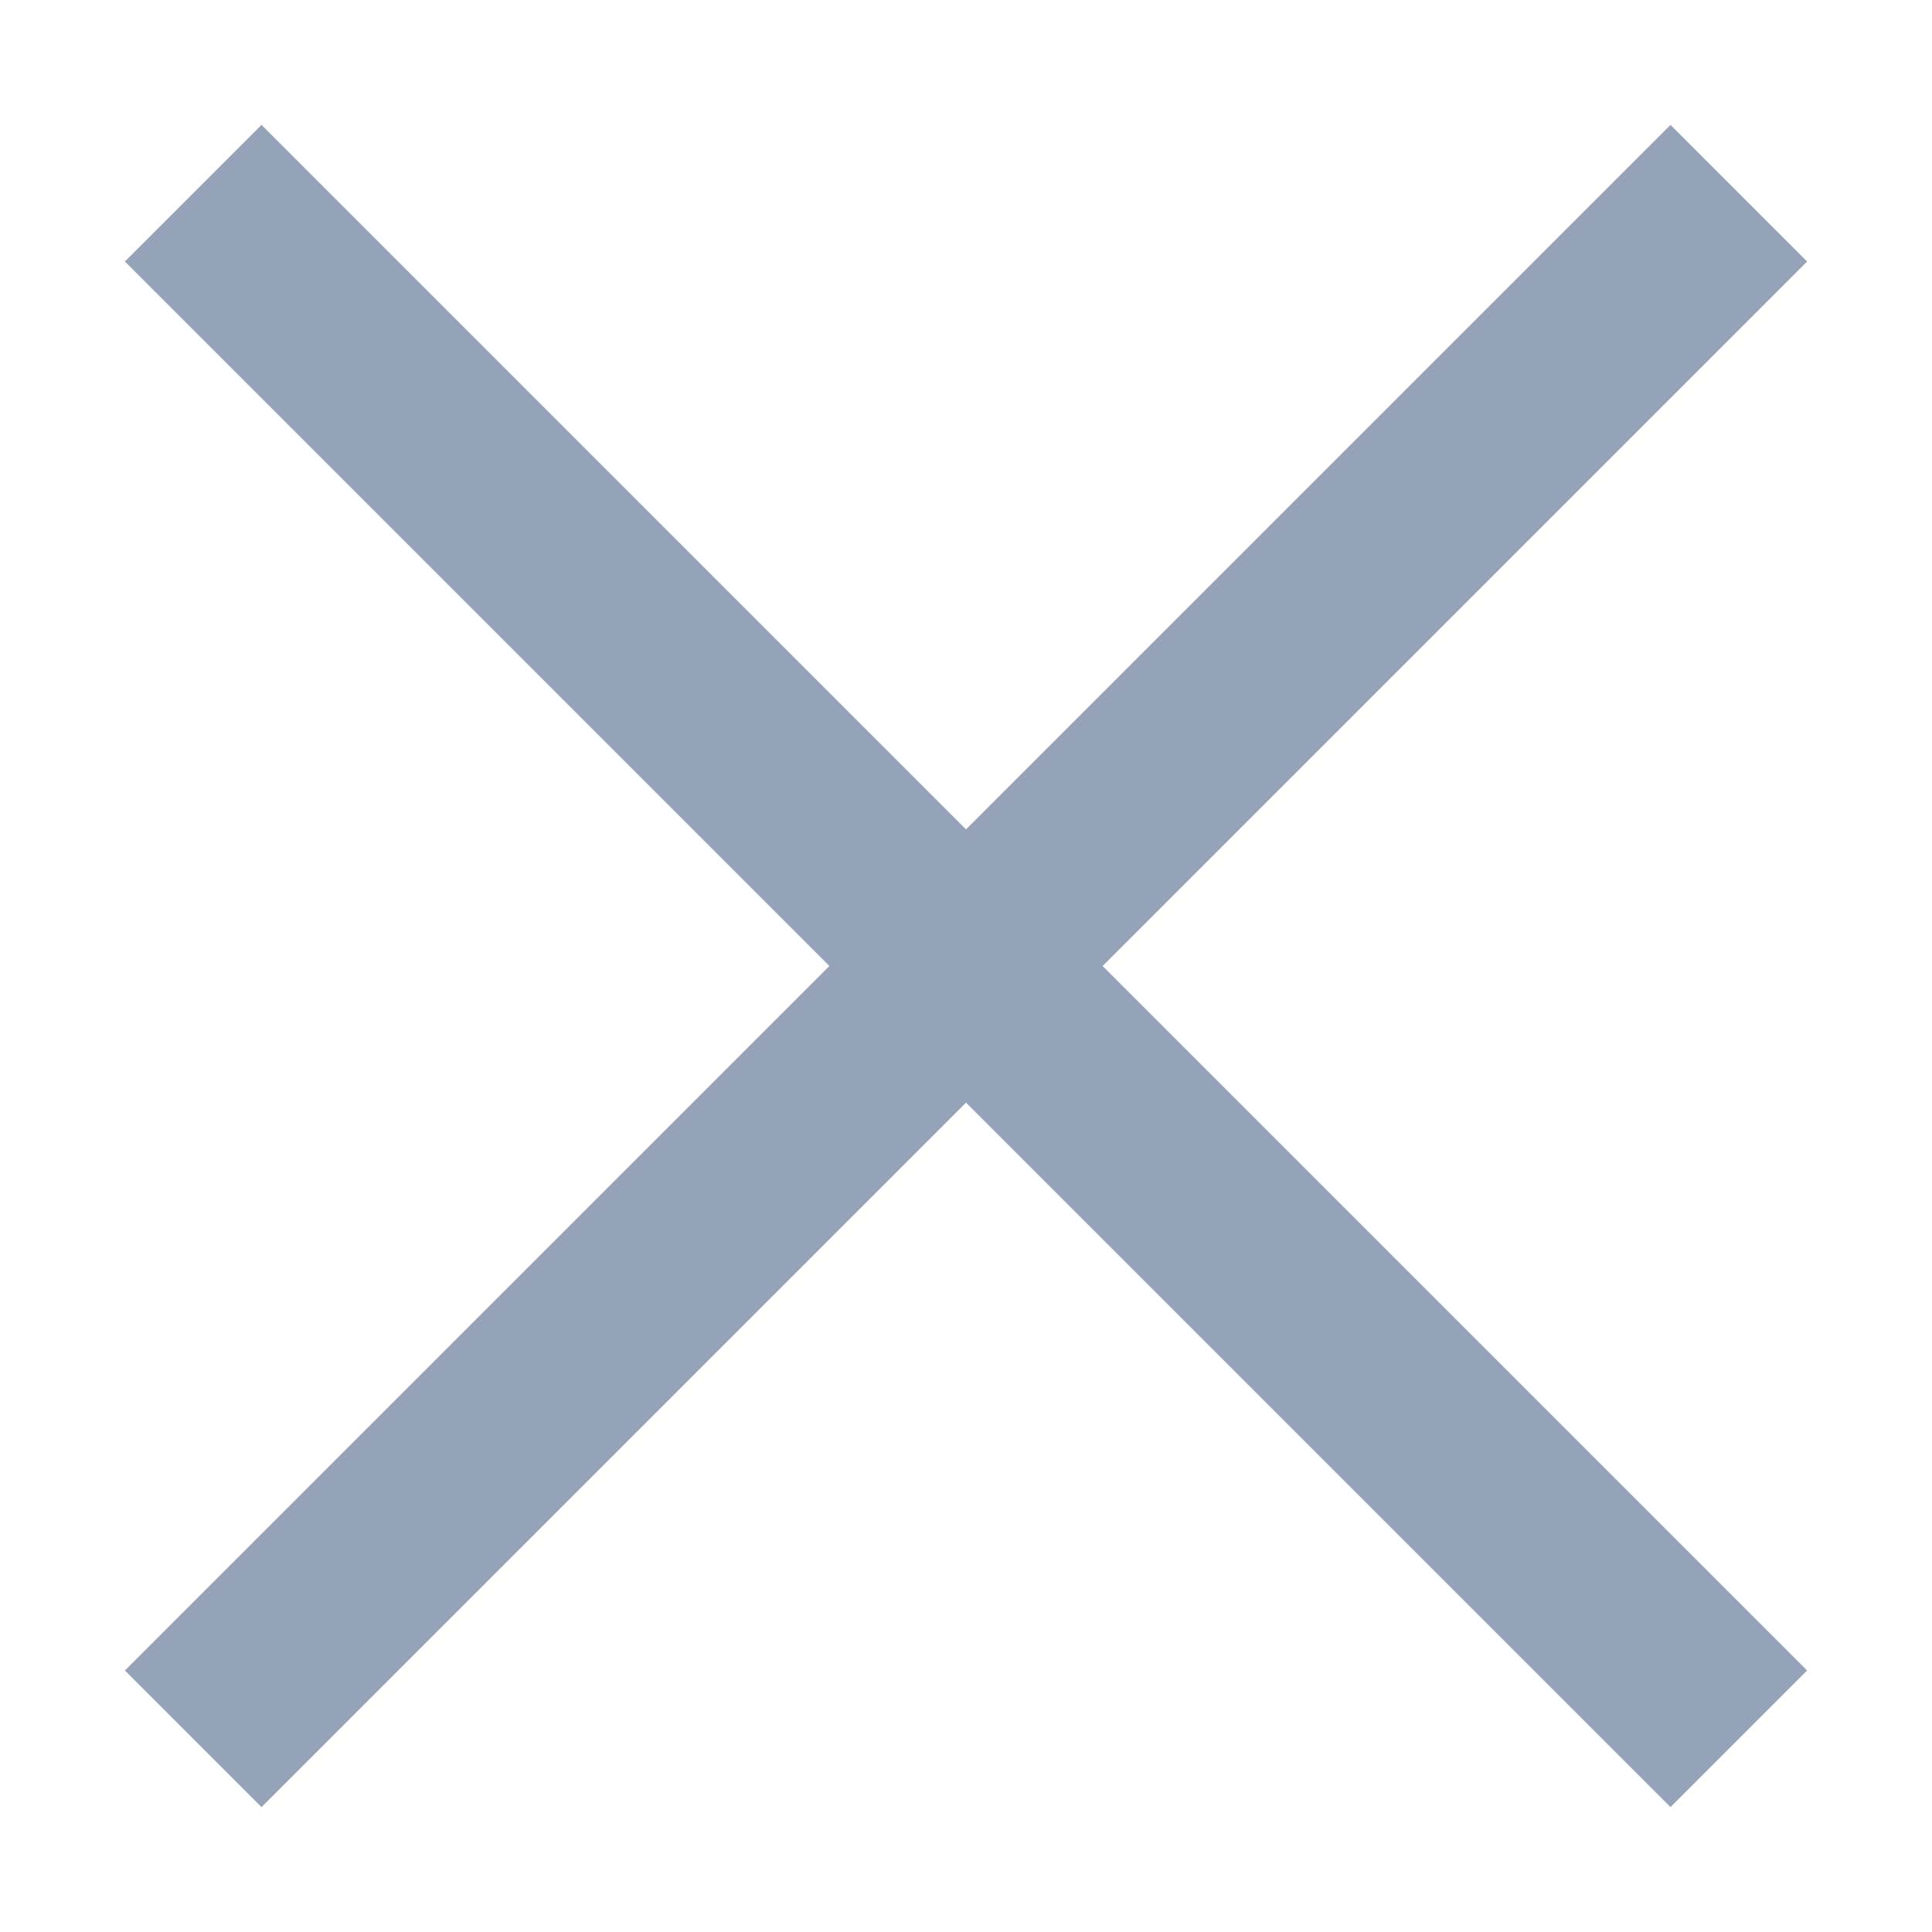 <svg width="10" height="10" viewBox="0 0 10 10" fill="none" xmlns="http://www.w3.org/2000/svg">
<path d="M1 9L9 1M1 1L9 9" stroke="#94A3B8" strokeWidth="2" strokeLinecap="round" strokeLinejoin="round"/>
</svg>
